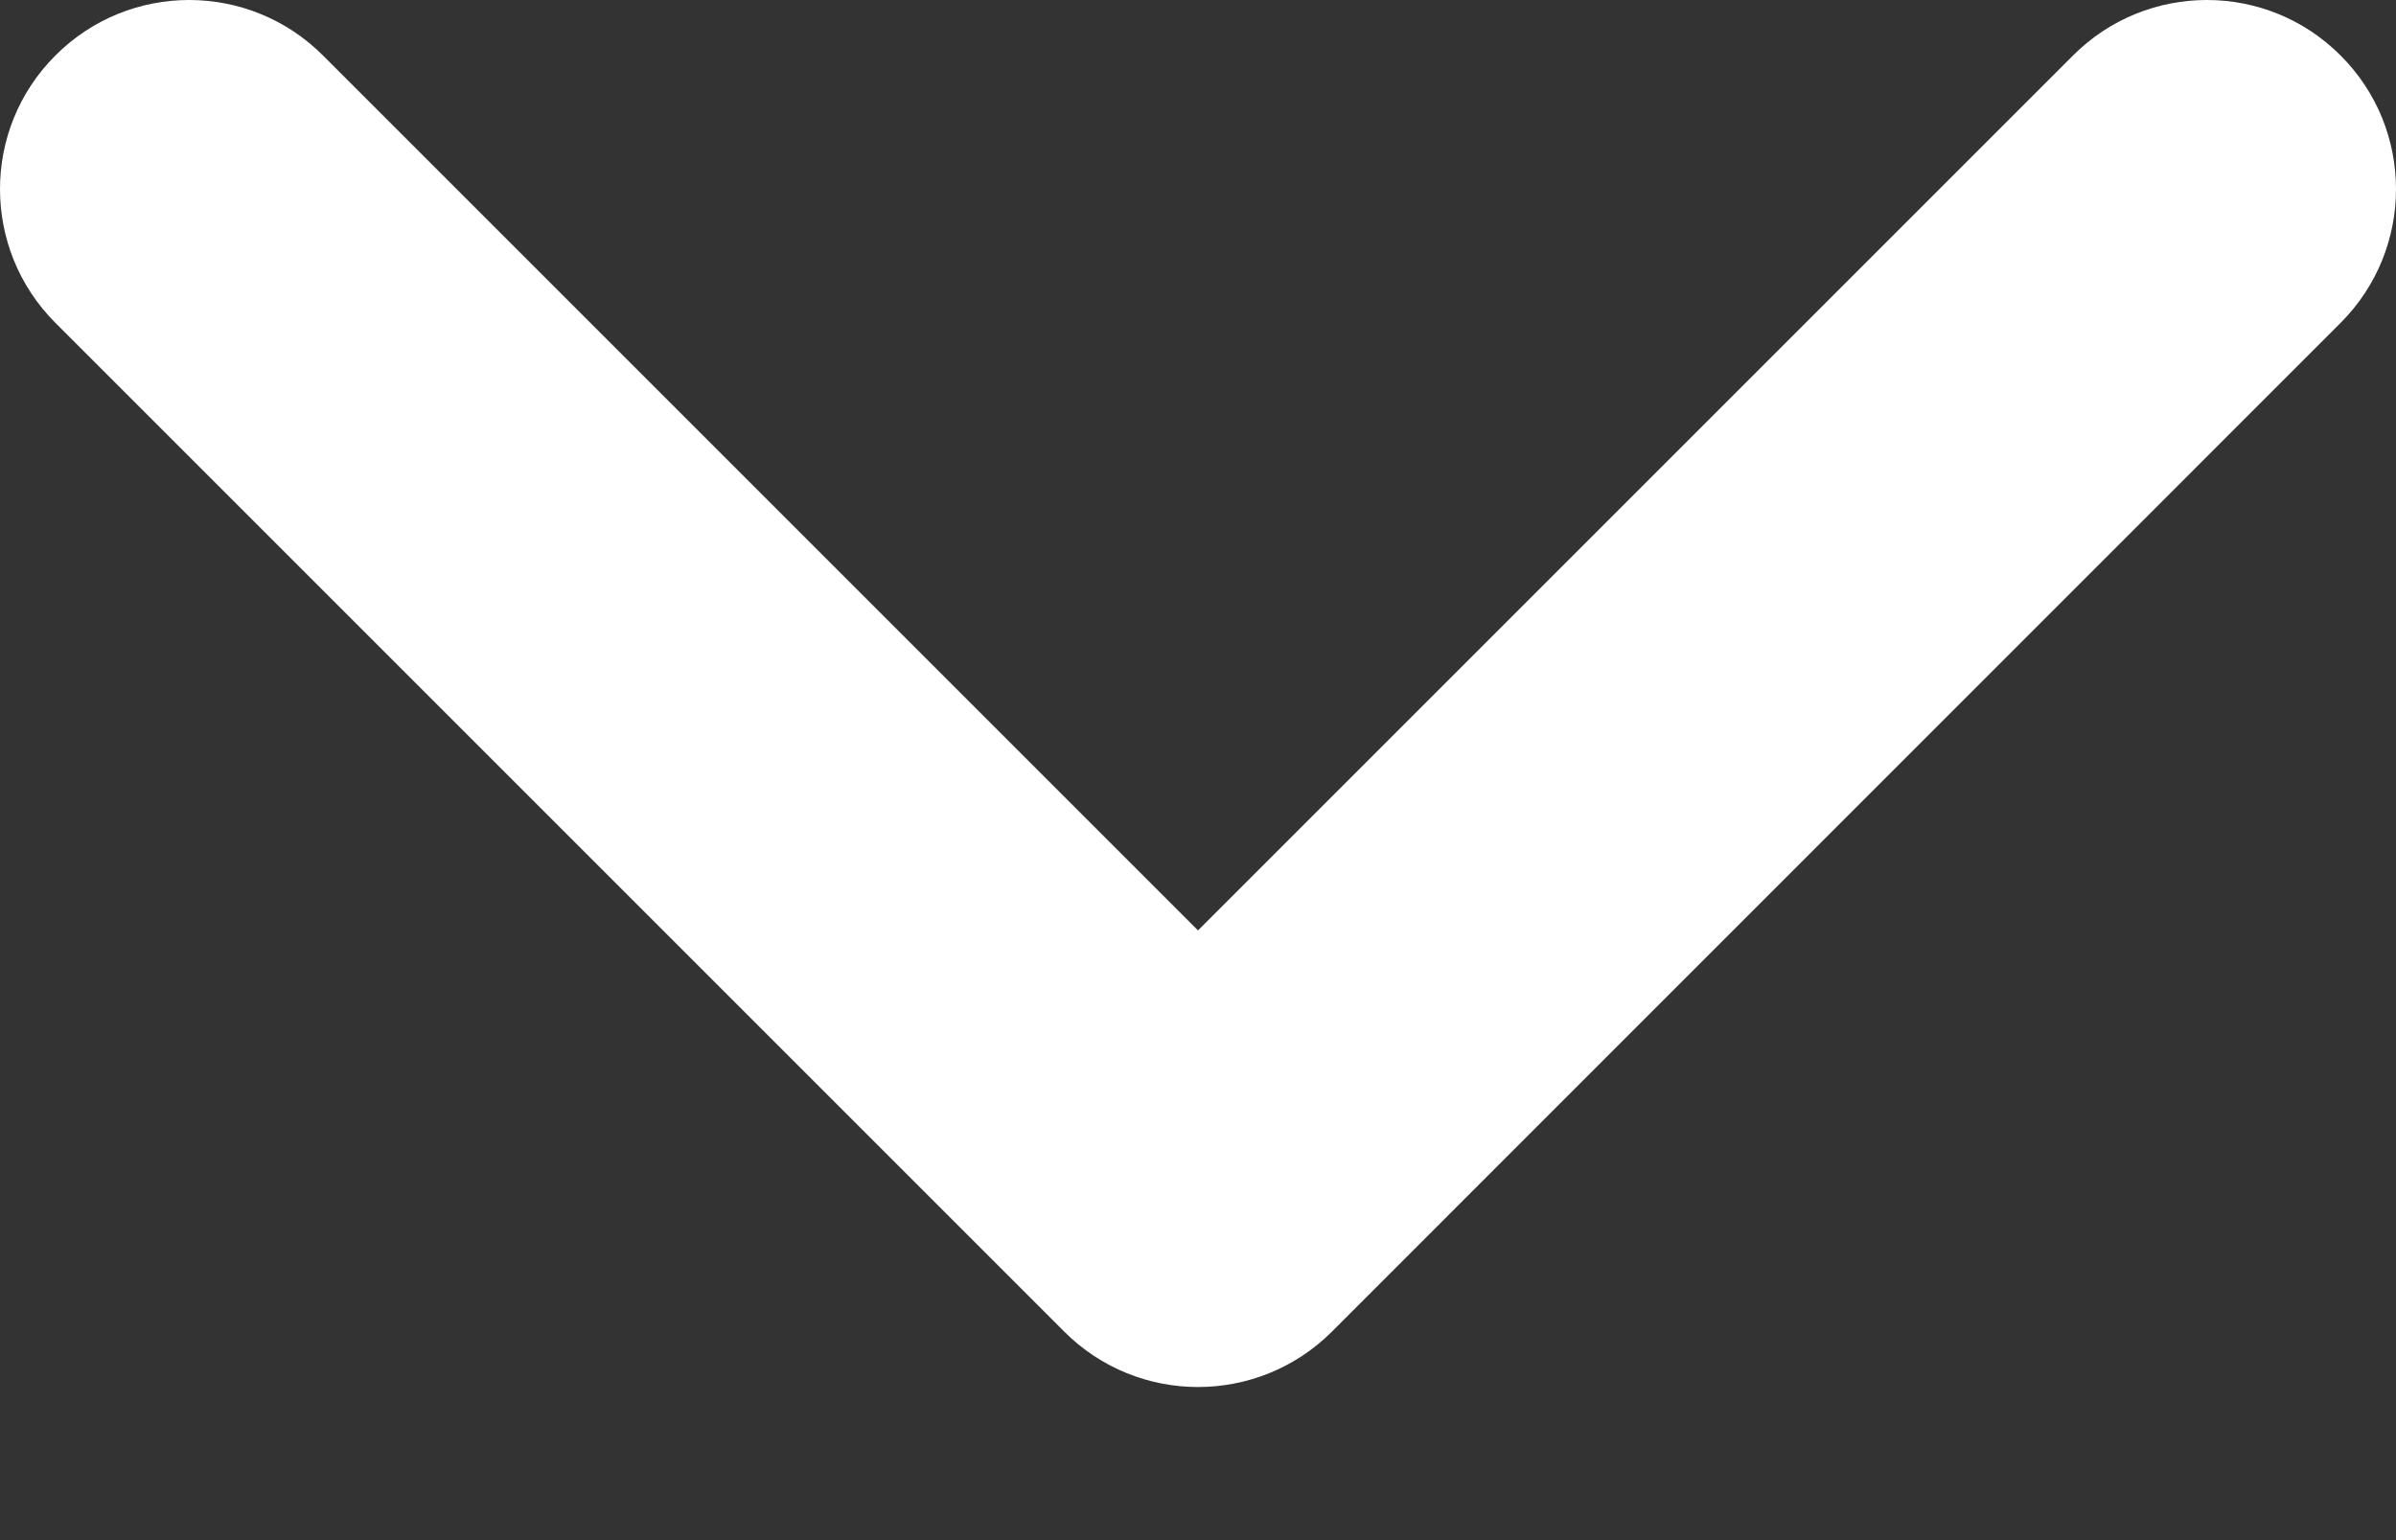 <svg width="14" height="9" viewBox="0 0 14 9" fill="none" xmlns="http://www.w3.org/2000/svg">
<rect x="0" y="0" width="14" height="9" fill="#333333" stroke="none"/>
<path fill-rule="evenodd" clip-rule="evenodd" d="M13.676 0.324C14.108 0.755 14.108 1.455 13.676 1.887L7.782 7.782C7.35 8.213 6.65 8.213 6.219 7.782L0.324 1.887C-0.108 1.455 -0.108 0.755 0.324 0.324C0.755 -0.108 1.455 -0.108 1.887 0.324L7 5.437L12.113 0.324C12.545 -0.108 13.245 -0.108 13.676 0.324Z" fill="white"/>
</svg>
